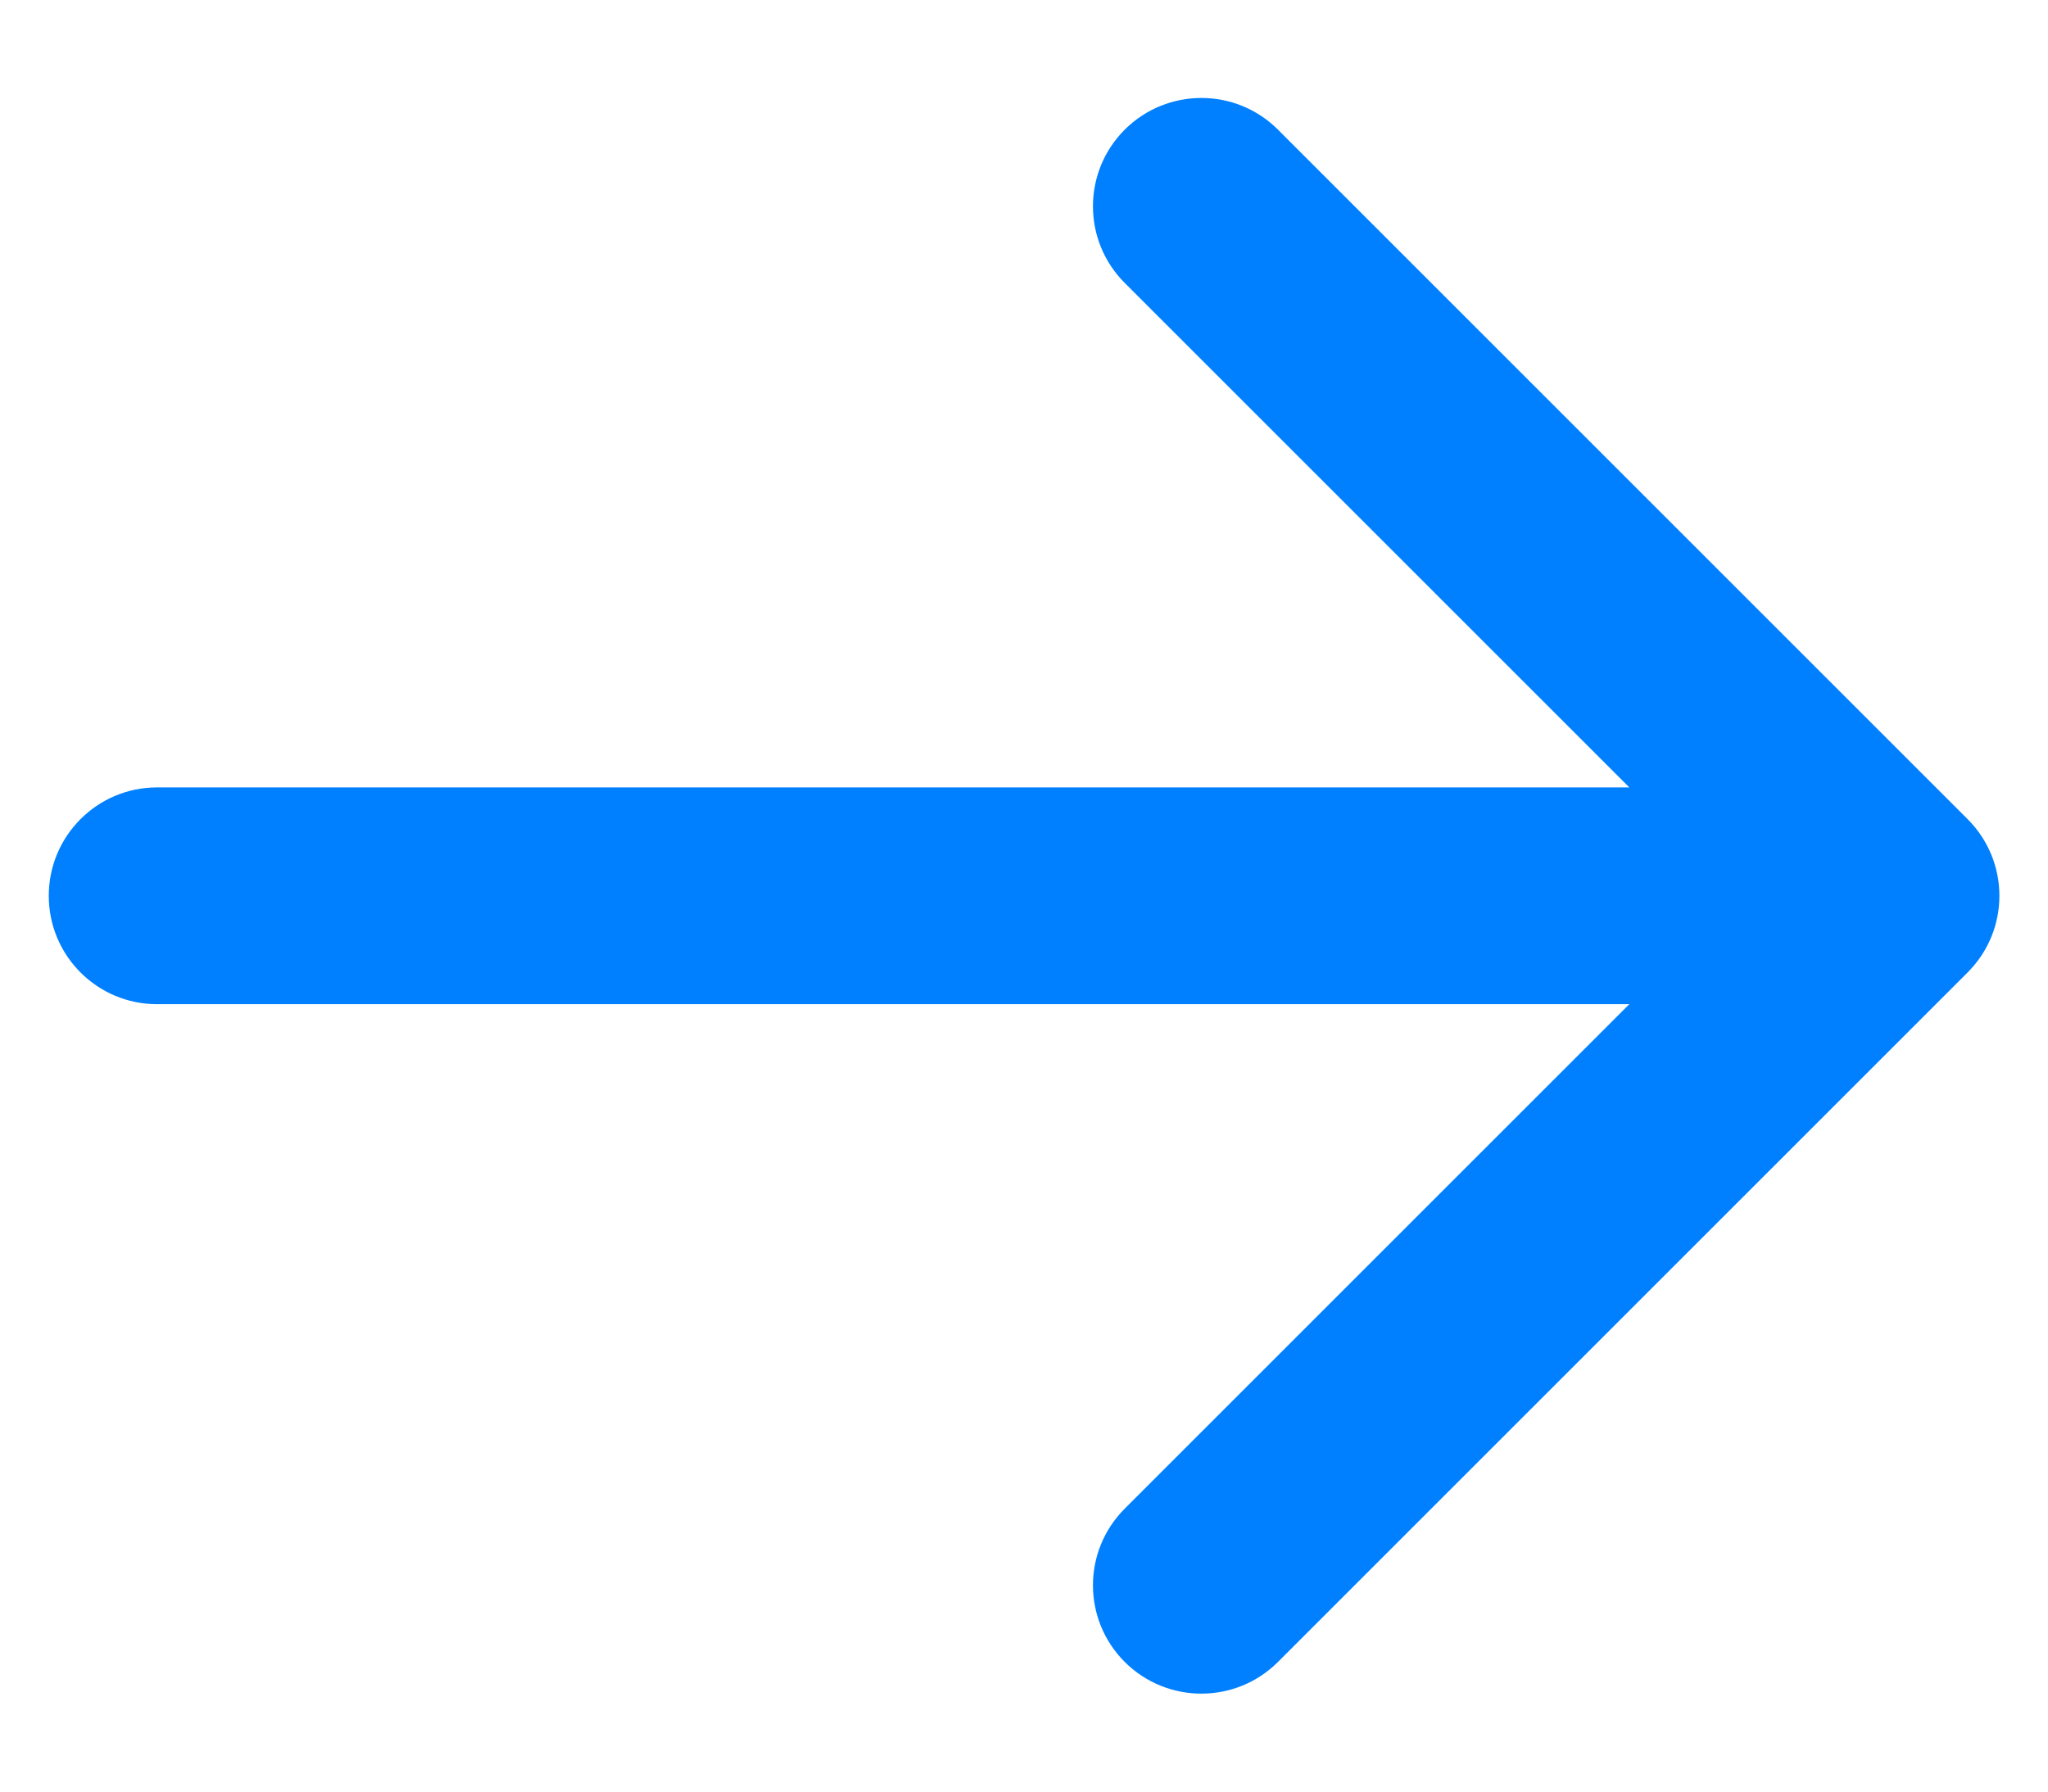 <svg width="16" height="14" viewBox="0 0 16 14" fill="none" xmlns="http://www.w3.org/2000/svg">
<path d="M15.372 7.599C15.703 7.268 15.703 6.732 15.372 6.401L9.984 1.013C9.654 0.683 9.118 0.683 8.787 1.013C8.456 1.344 8.456 1.88 8.787 2.211L13.576 7L8.787 11.789C8.456 12.12 8.456 12.656 8.787 12.987C9.118 13.317 9.654 13.317 9.984 12.987L15.372 7.599ZM1.227 6.153C0.76 6.153 0.381 6.532 0.381 7C0.381 7.468 0.76 7.847 1.227 7.847V6.153ZM14.773 6.153L1.227 6.153V7.847L14.773 7.847V6.153Z" fill="#0080FF"/>
</svg>
